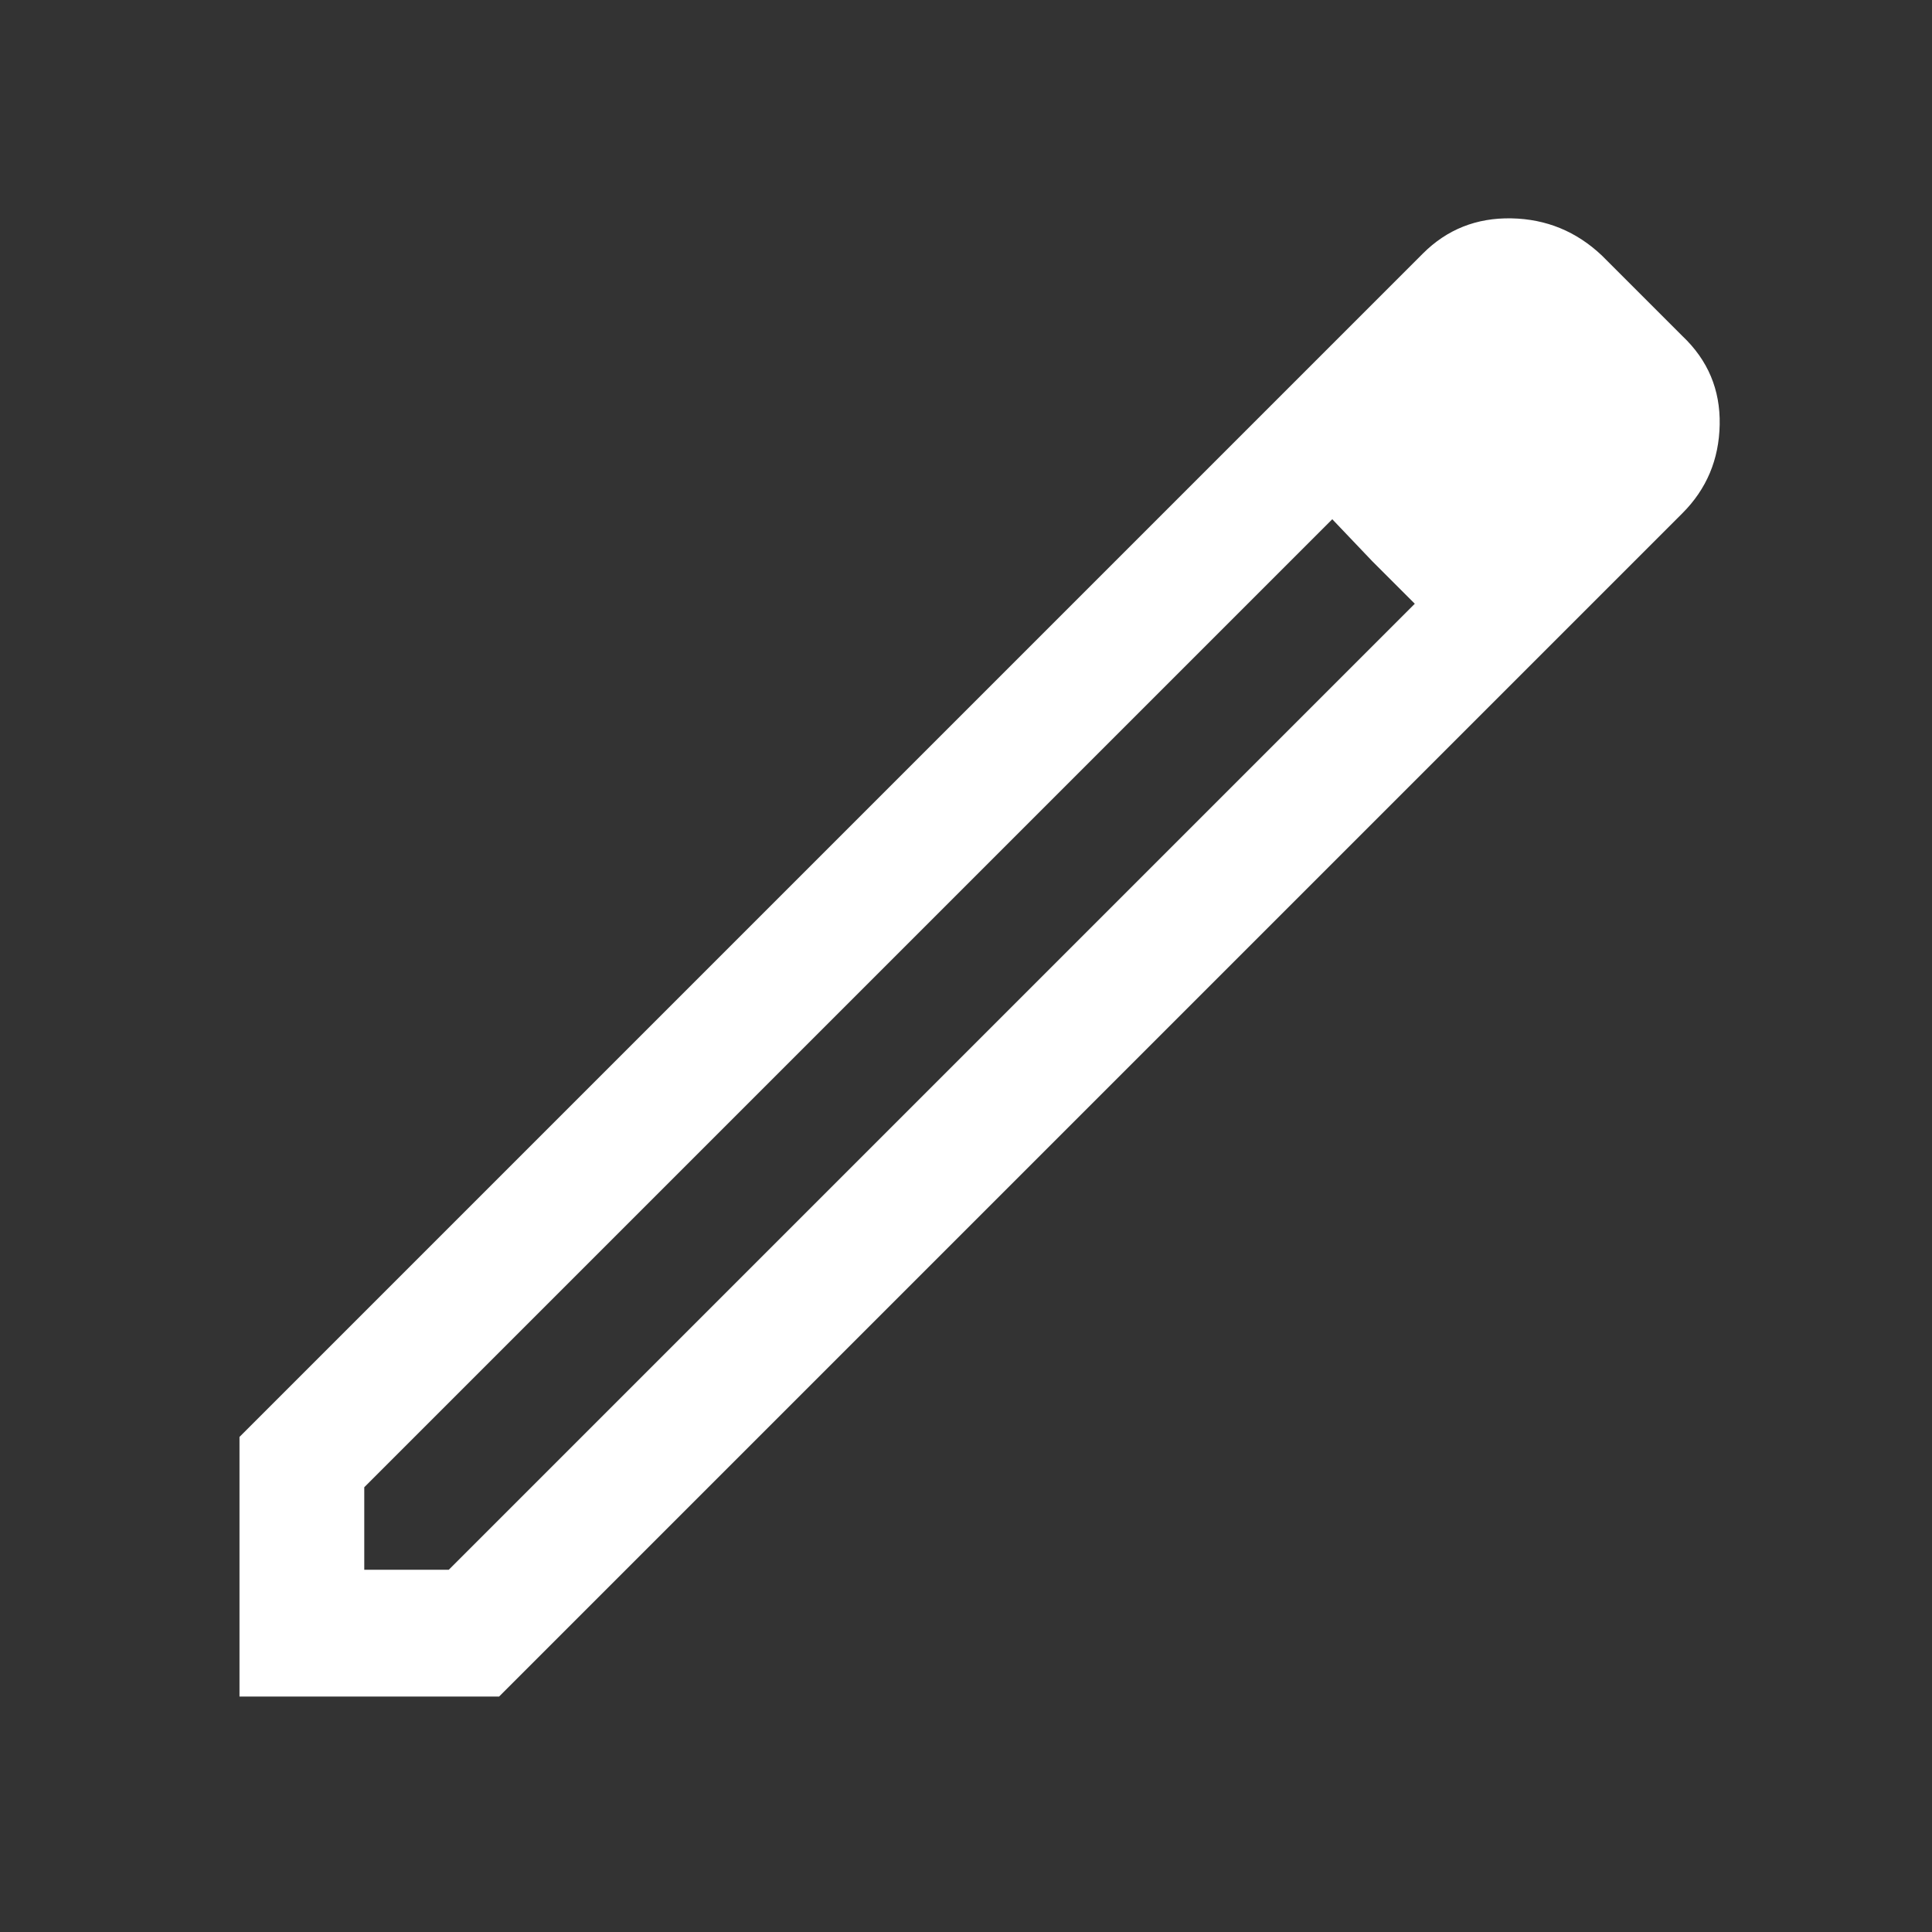 <svg xmlns="http://www.w3.org/2000/svg" height="48" width="48"><rect width="100%" height="100%" fill="#333333" stroke="none"/><path fill="#FFFFFF" d="M9.05 39H11.15L35.15 15L34.1 13.95L33.1 12.9L9.05 36.95ZM5.95 42.15V35.7L35.35 6.3Q36.25 5.4 37.55 5.425Q38.85 5.45 39.8 6.35L41.8 8.35Q42.75 9.25 42.725 10.55Q42.7 11.85 41.8 12.75L12.4 42.15ZM39.4 10.5 37.5 8.6ZM35.15 15 34.1 13.95 33.1 12.9 35.15 15Z"/></svg>